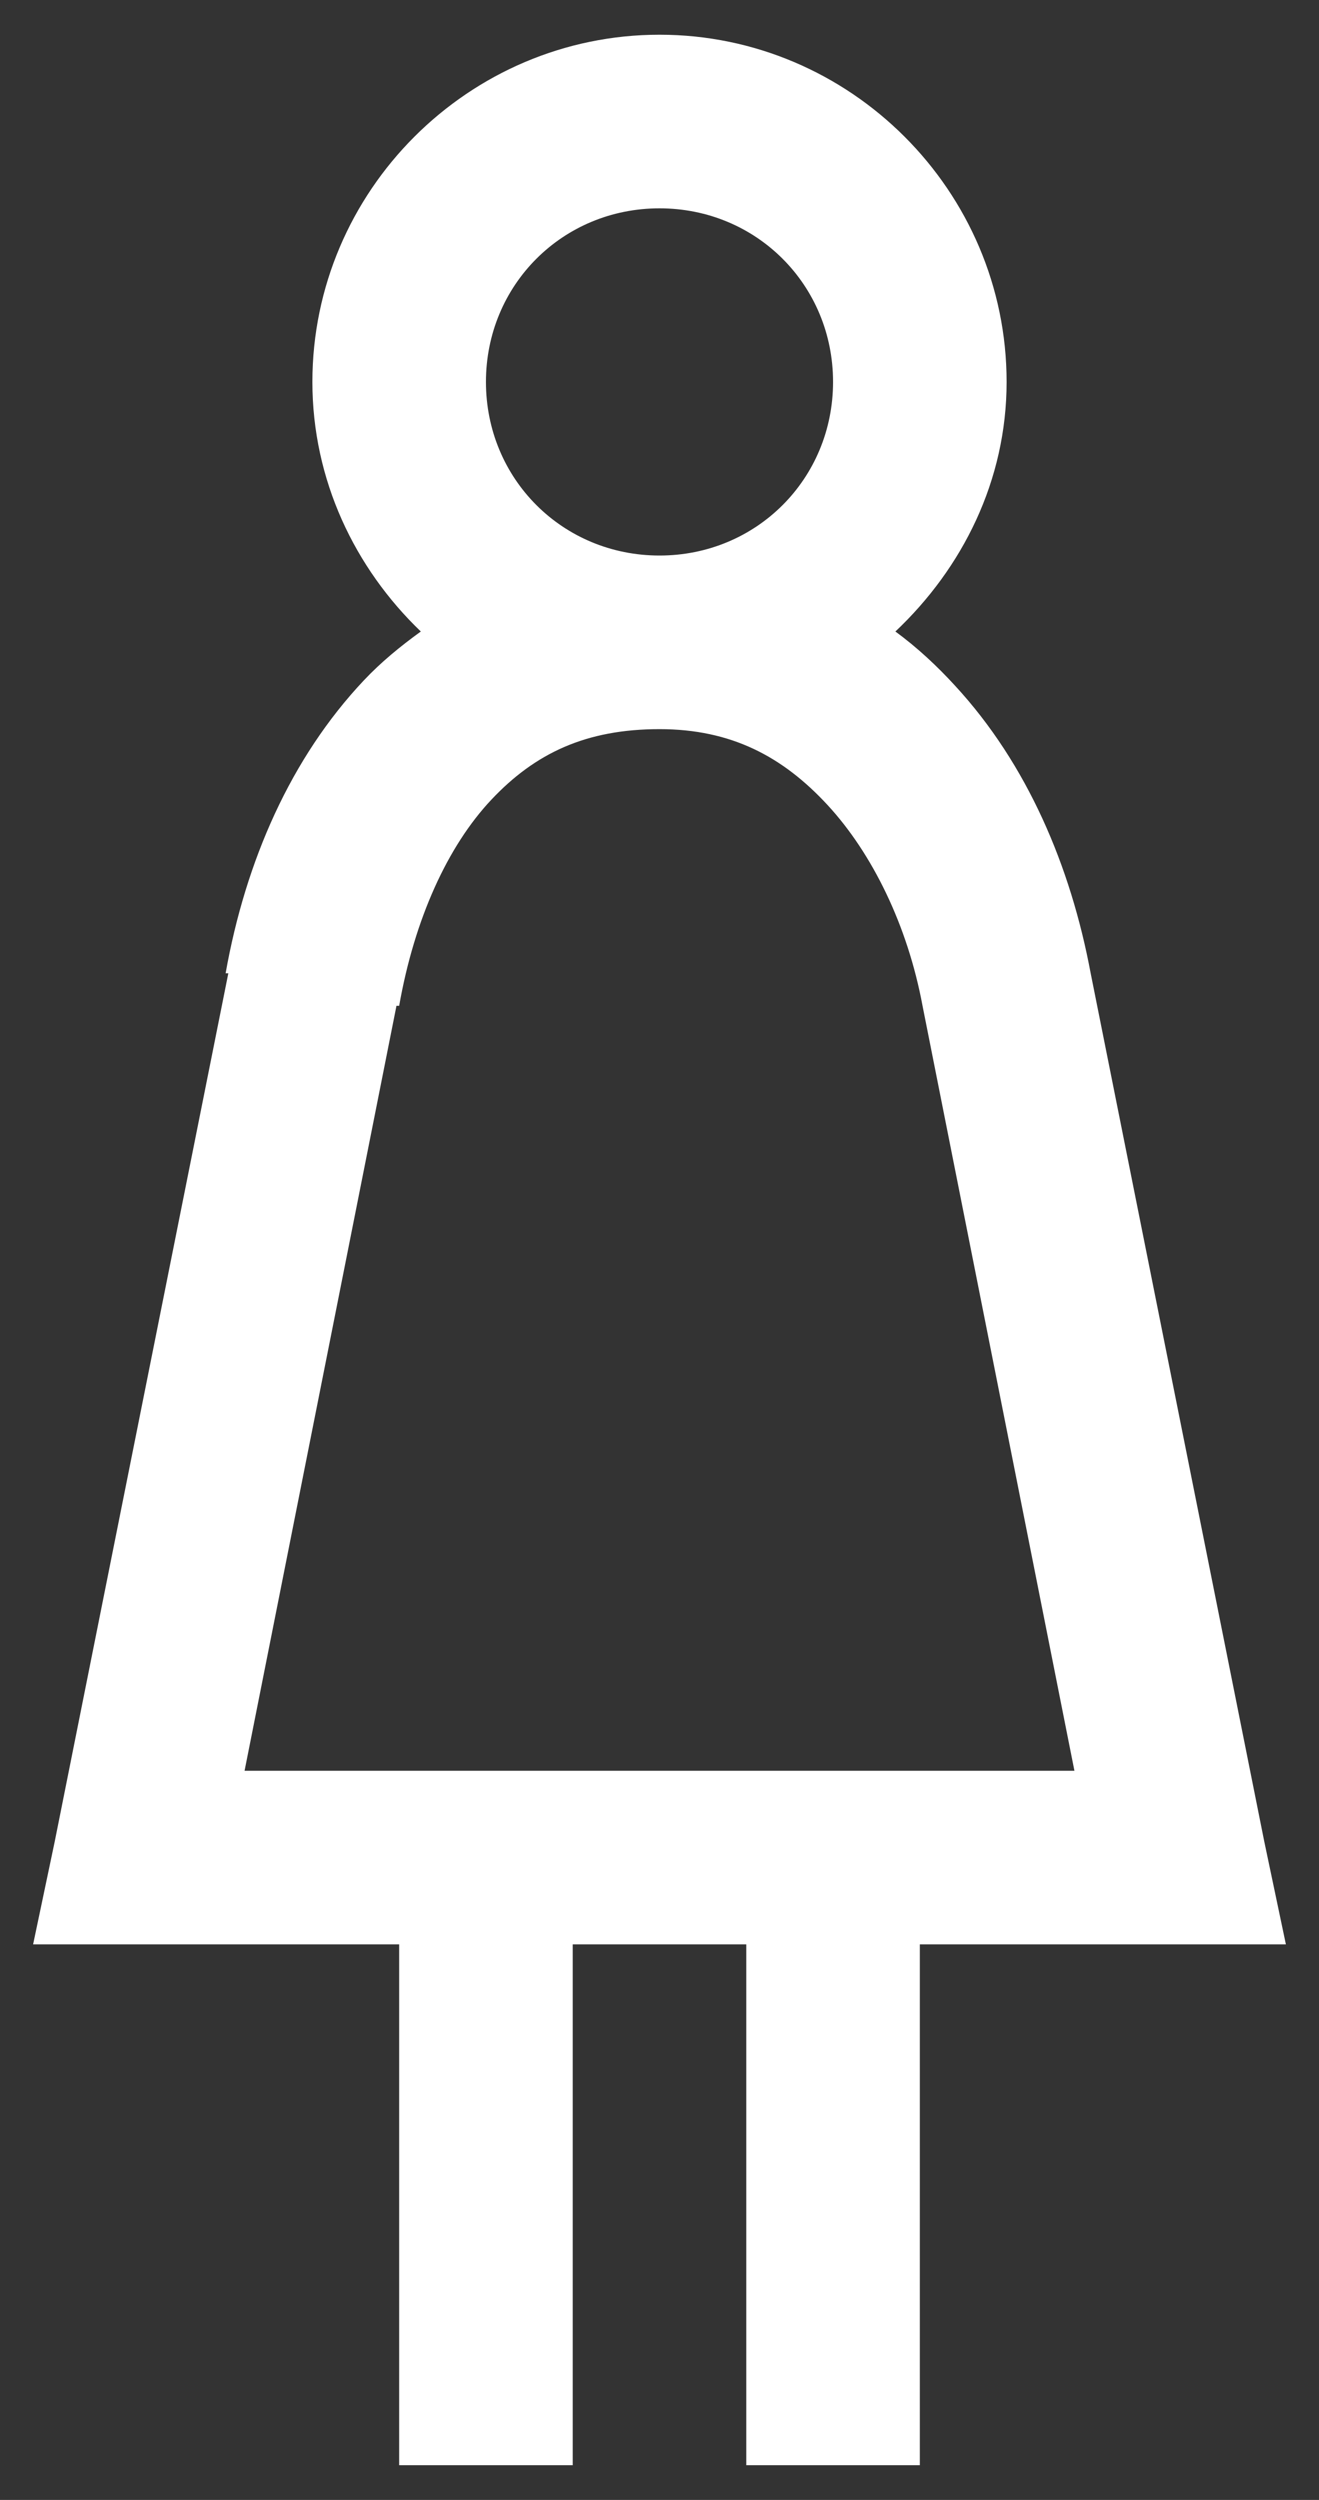 <svg width="19" height="36" viewBox="0 0 19 36" fill="none" xmlns="http://www.w3.org/2000/svg">
<rect x="0" y="0" width="19" height="36" fill="#333333" stroke="none"/>
<path d="M9.5 0.5C6.751 0.5 4.5 2.751 4.5 5.5C4.5 6.911 5.11 8.181 6.062 9.094C5.765 9.309 5.491 9.533 5.242 9.797C4.192 10.91 3.538 12.395 3.25 14.016H3.289L0.789 26.516L0.477 28H5.75V35.5H8.25V28H10.75V35.5H13.25V28H18.523L18.211 26.516L15.711 14.016C15.423 12.473 14.798 11.003 13.758 9.875C13.499 9.592 13.211 9.323 12.898 9.094C13.865 8.181 14.5 6.921 14.5 5.5C14.5 2.751 12.249 0.5 9.5 0.5ZM9.5 3C10.896 3 12 4.104 12 5.5C12 6.896 10.896 8 9.5 8C8.104 8 7 6.896 7 5.5C7 4.104 8.104 3 9.5 3ZM9.5 10.5C10.535 10.5 11.277 10.896 11.922 11.594C12.566 12.292 13.074 13.327 13.289 14.484L15.477 25.5H3.523L5.711 14.484H5.75C5.97 13.234 6.448 12.185 7.078 11.516C7.708 10.847 8.44 10.5 9.5 10.5Z" fill="white"/>
</svg>

